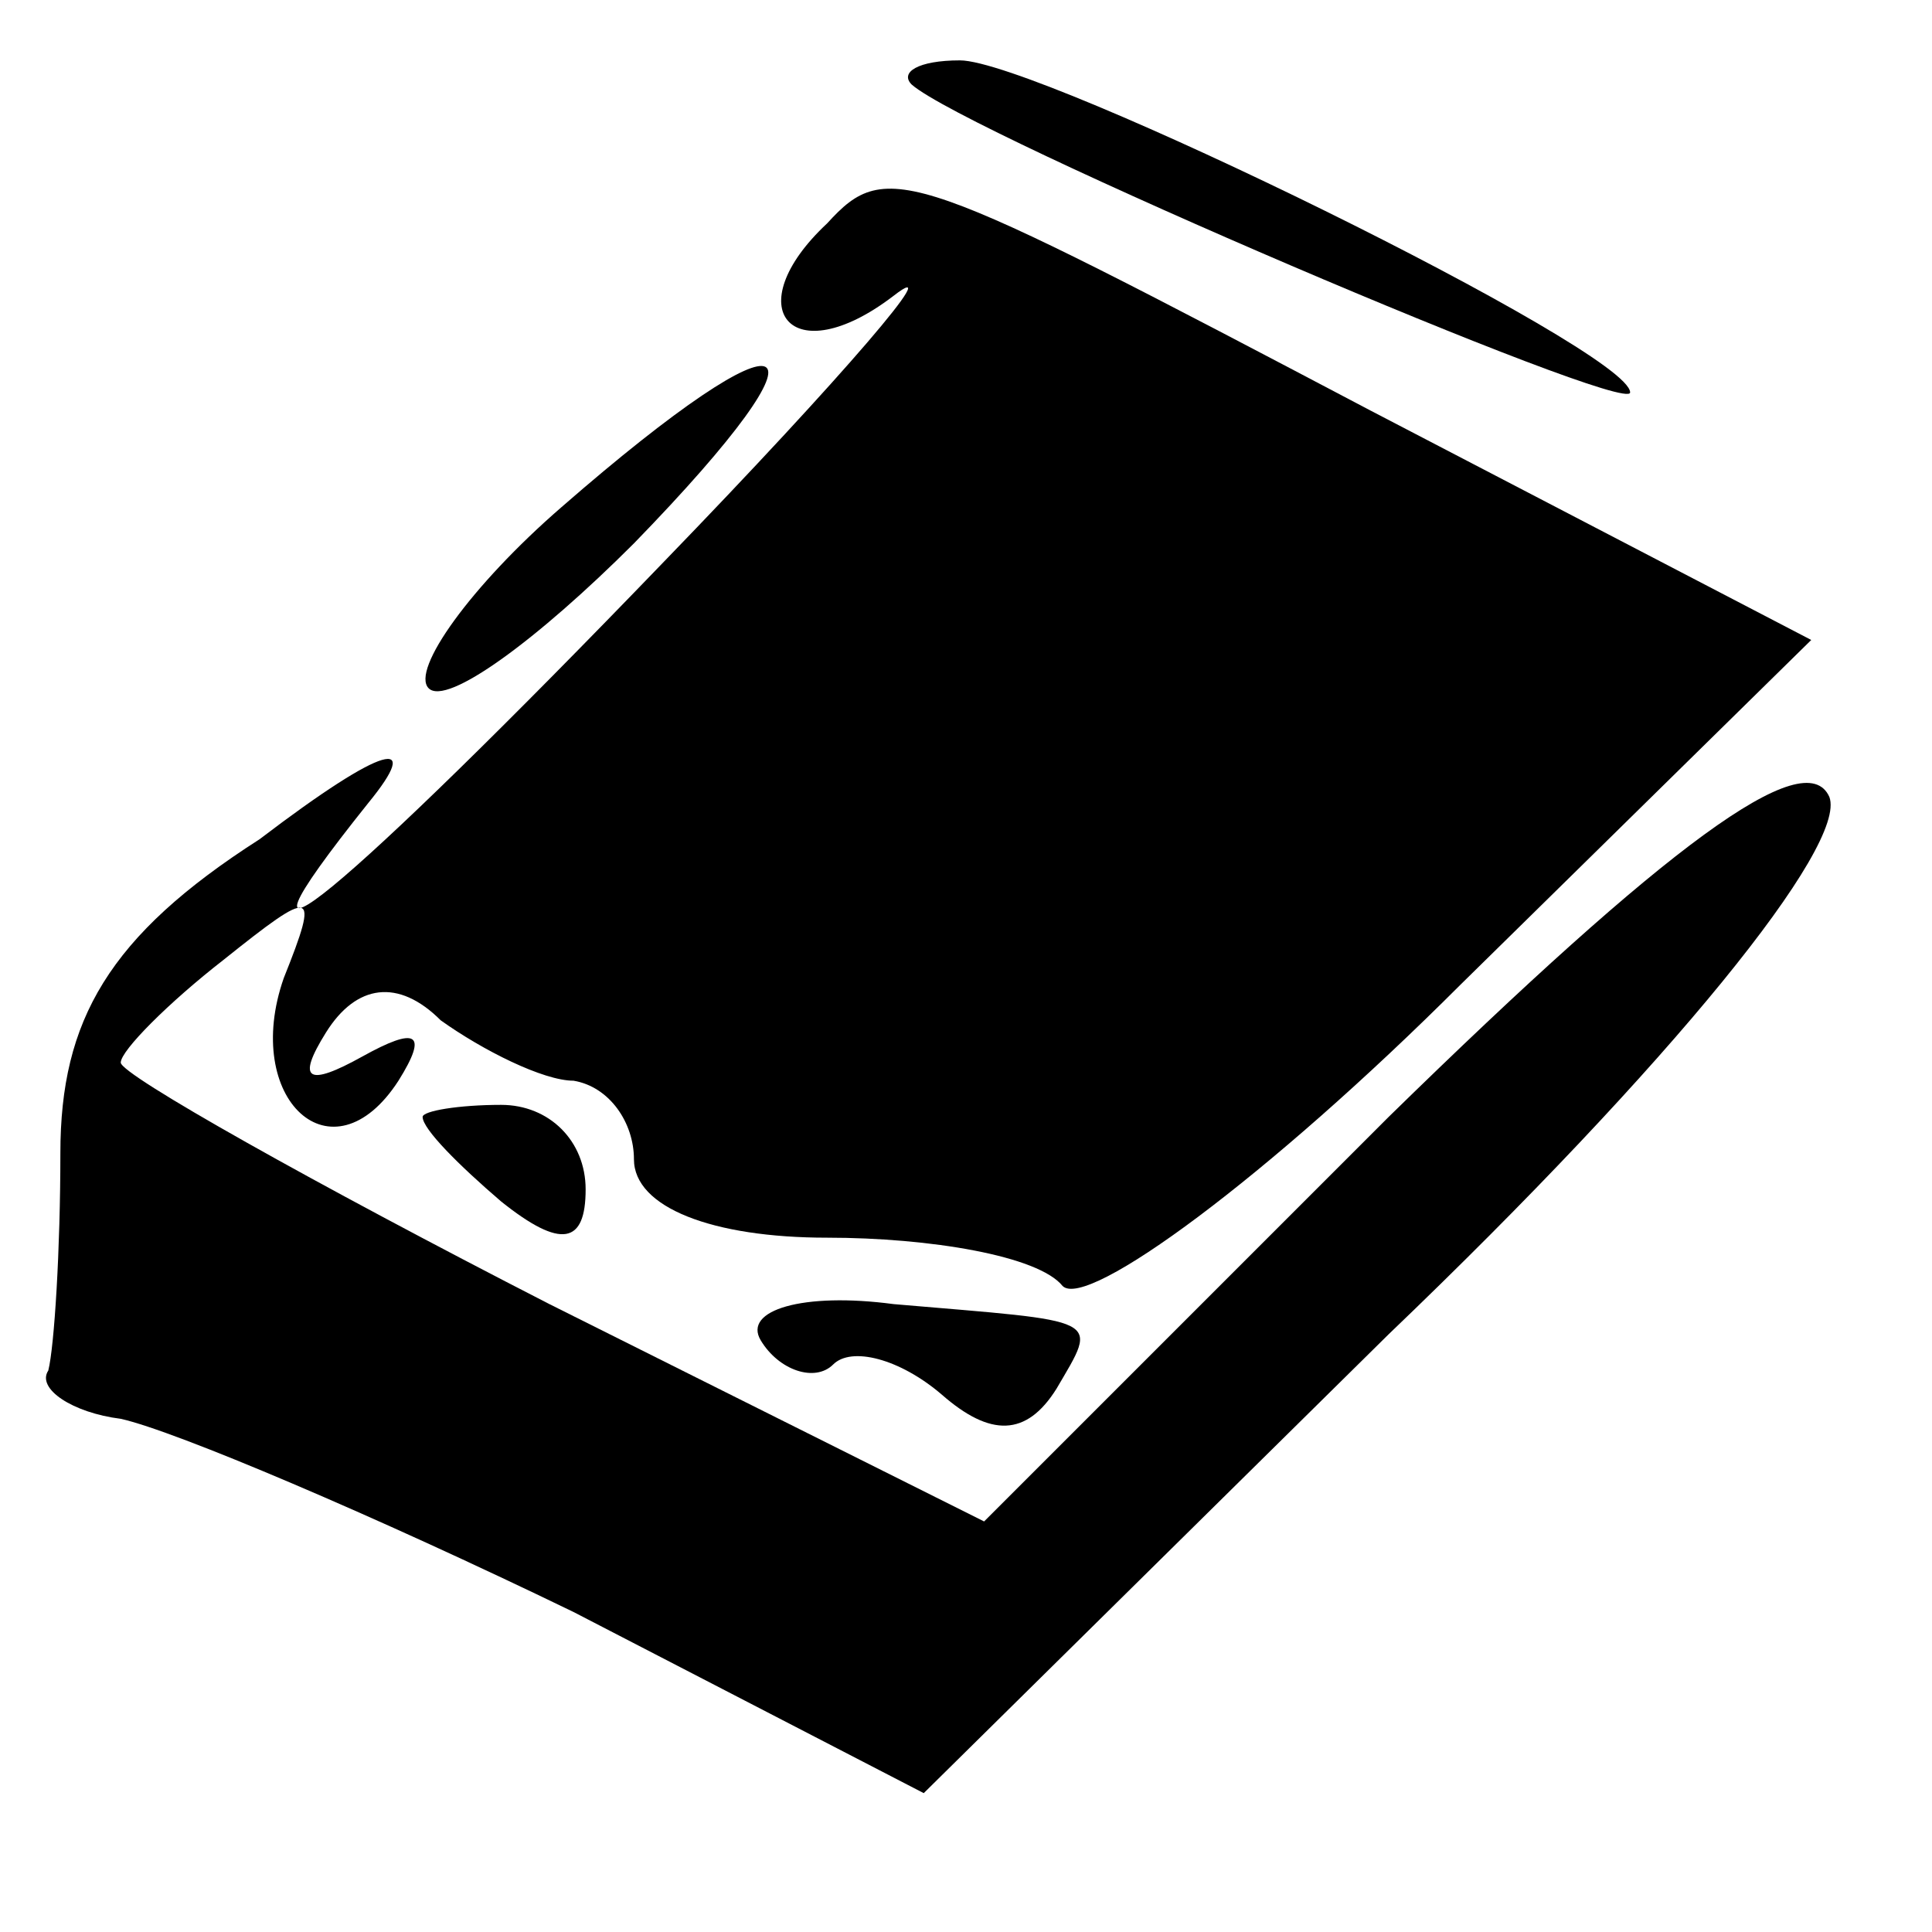 <?xml version="1.0" standalone="no"?>
<!DOCTYPE svg PUBLIC "-//W3C//DTD SVG 20010904//EN"
 "http://www.w3.org/TR/2001/REC-SVG-20010904/DTD/svg10.dtd">
<svg version="1.0" xmlns="http://www.w3.org/2000/svg"
 width="32pt" height="32pt" viewBox="0 0 32 32"
 preserveAspectRatio="xMidYMid meet">
<g transform="translate(0,32) scale(0.1,-0.1)"
fill="#000000" stroke="none">
<path fill="#000000" stroke="none" d="M151 306 c9 -8 119 -55 119 -51 0 7
-98 55 -111 55 -7 0 -10 -2 -8 -4z"/>
<path fill="#000000" stroke="none" d="M137 283 c-15 -14 -6 -25 11 -12 9 7
-8 -13 -38 -44 -53 -55 -77 -75 -49 -40 9 11 3 10 -18 -6 -25 -16 -33 -30 -33
-52 0 -16 -1 -32 -2 -36 -2 -3 4 -7 12 -8 9 -2 42 -16 75 -32 l58 -30 77 76
c47 45 76 81 73 89 -4 9 -27 -8 -73 -53 l-67 -67 -72 36 c-39 20 -71 38 -71
40 0 2 8 10 17 17 15 12 16 12 10 -3 -7 -20 8 -34 19 -17 5 8 3 9 -6 4 -9 -5
-11 -4 -6 4 5 8 12 9 19 2 7 -5 17 -10 22 -10 6 -1 10 -7 10 -13 0 -8 13 -13
32 -13 17 0 35 -3 39 -8 4 -4 34 18 66 50 l58 57 -73 38 c-76 40 -80 42 -90
31z"/>
<path fill="#000000" stroke="none" d="M93 236 c-15 -13 -25 -27 -22 -30 3 -3
18 8 34 24 35 36 27 40 -12 6z"/>
<path fill="#000000" stroke="none" d="M70 135 c0 -2 6 -8 13 -14 10 -8 14 -7
14 2 0 8 -6 14 -14 14 -7 0 -13 -1 -13 -2z"/>
<path fill="#000000" stroke="none" d="M126 98 c3 -5 9 -7 12 -4 3 3 11 1 18
-5 8 -7 14 -7 19 1 7 12 8 11 -27 14 -15 2 -25 -1 -22 -6z"/>
</g>
</svg>
